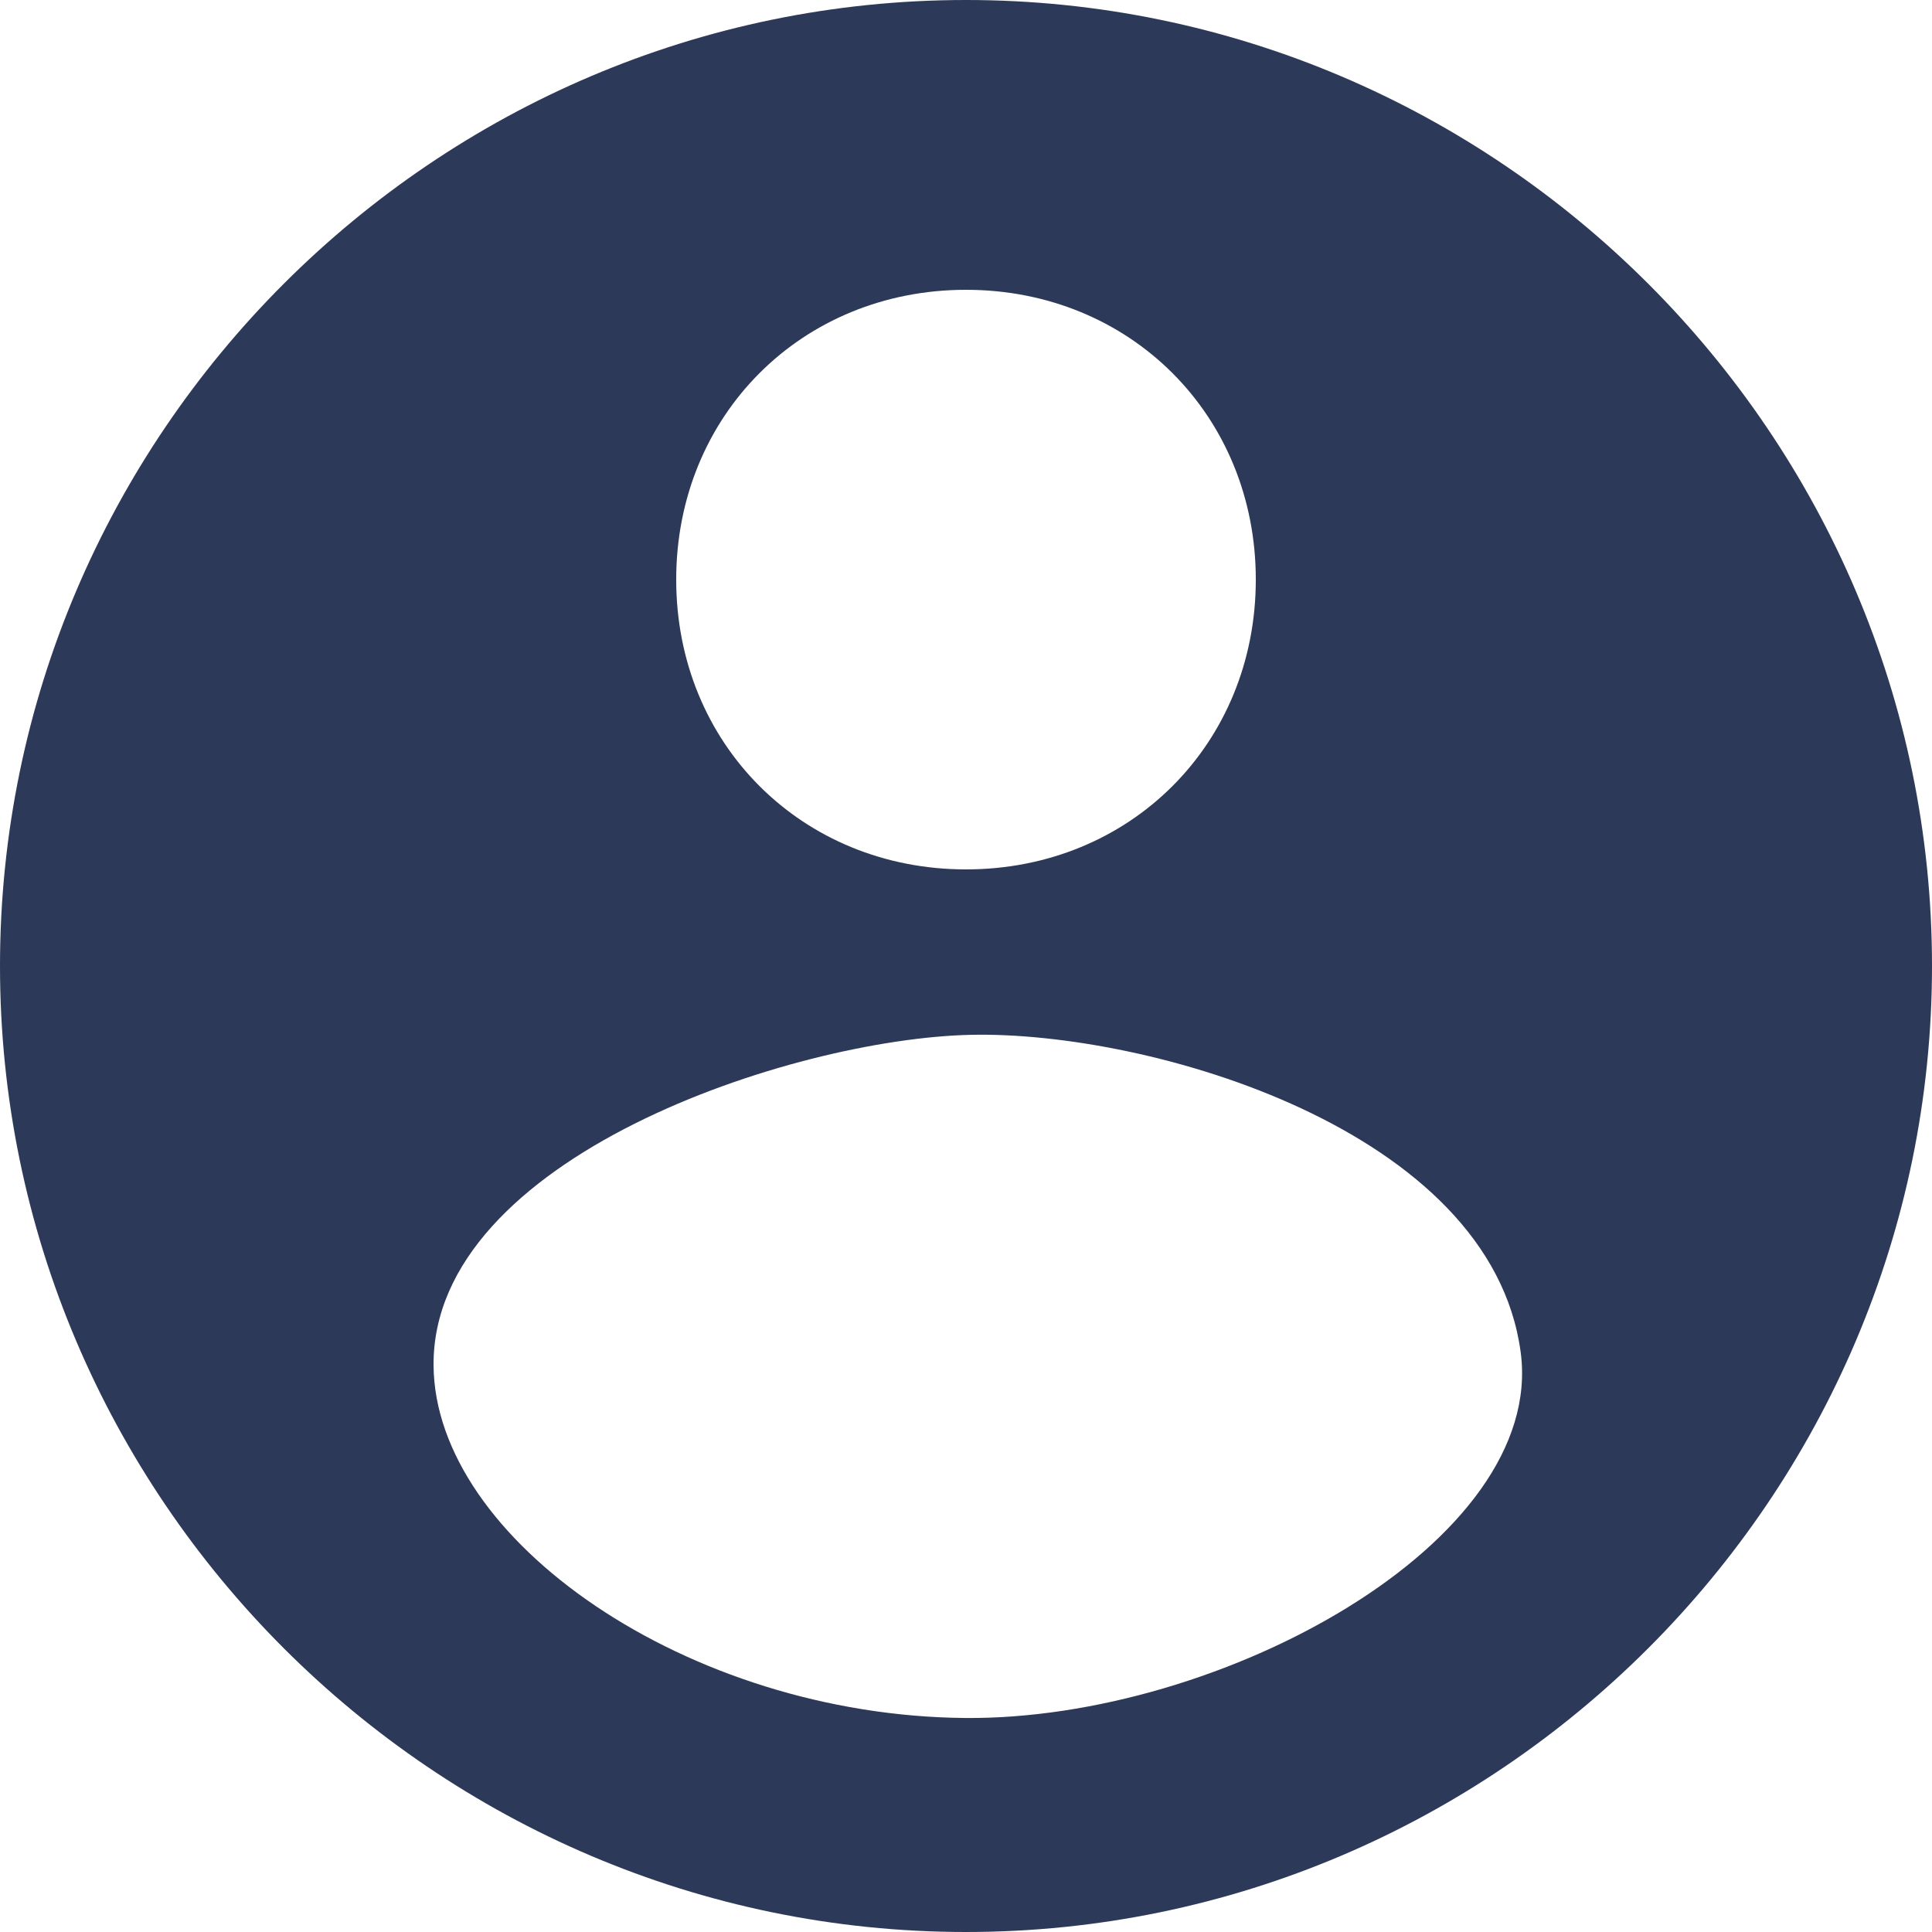 <?xml version="1.0" encoding="utf-8"?>
<svg viewBox="0 0 1000 1000" xmlns="http://www.w3.org/2000/svg">
  <path id="account-circle" d="M 500 0 C 225 0 0 225 0 500 C 0 775 225 1000 500 1000 C 775 1000 1000 775 1000 500 C 1000 225 775 0 500 0 Z M 500 150 C 585 150 650.001 215 650.001 300 C 650.001 385 585 450 500 450 C 415 450 350 385 350 300 C 350 215 415 150 500 150 Z M 499.483 889.225 C 355.743 887.953 224.977 796.708 224.41 706.648 C 223.735 599.222 409.921 537.669 502.474 535.625 C 595.027 533.581 771.616 584.629 787.097 699.848 C 800.285 797.992 631.862 890.397 499.483 889.225 Z" style="fill:#2D3958;fill-rule:nonzero;"/>
</svg>